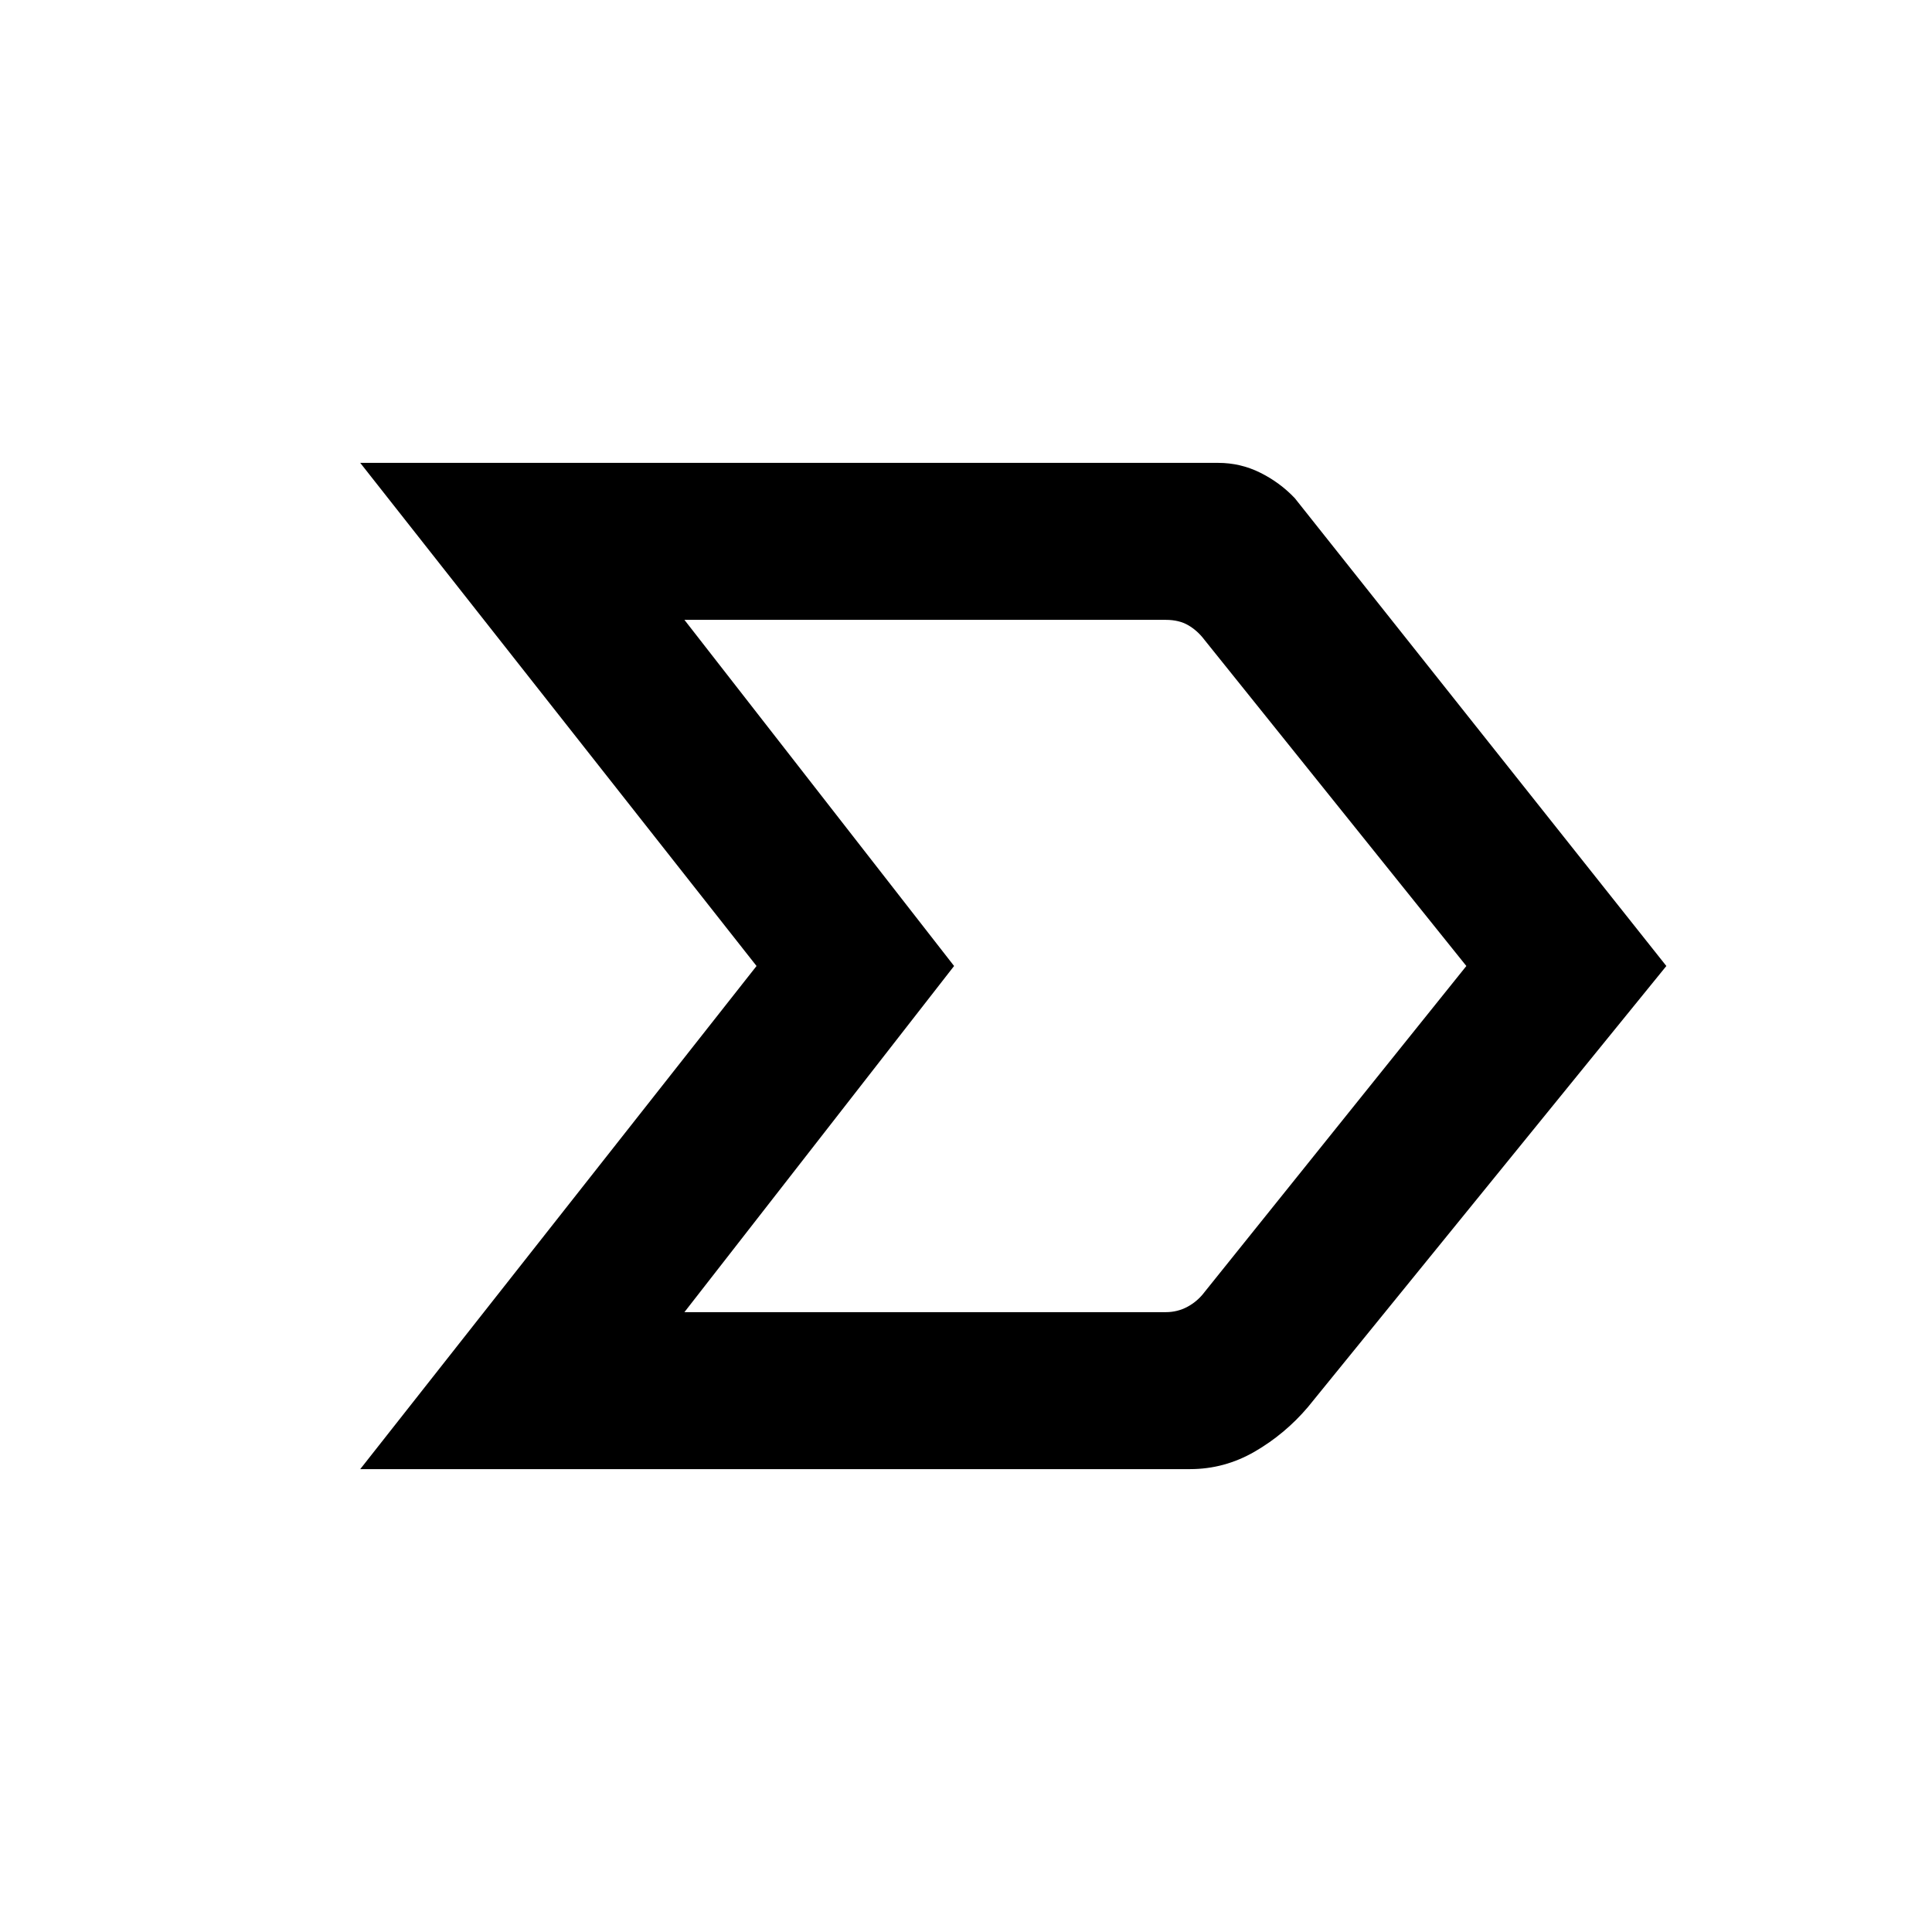 <svg xmlns="http://www.w3.org/2000/svg" height="20" viewBox="0 -960 960 960" width="20"><path d="m179-230 196.92-250L179-730h426.31q11.07 0 20.85 4.86 9.79 4.85 17.22 12.68L828-480 649.85-260.77q-11.39 13.38-26.41 22.08-15.02 8.69-32.13 8.69H179Zm161.08-78h239.23q5.77 0 10.77-2.69 5-2.7 8.46-7.31l130.08-162-130.08-162q-3.46-4.61-8.08-7.31-4.61-2.69-11.15-2.69H340.08l134 172-134 172Zm134-172-134-172 134 172-134 172 134-172Z"/></svg>